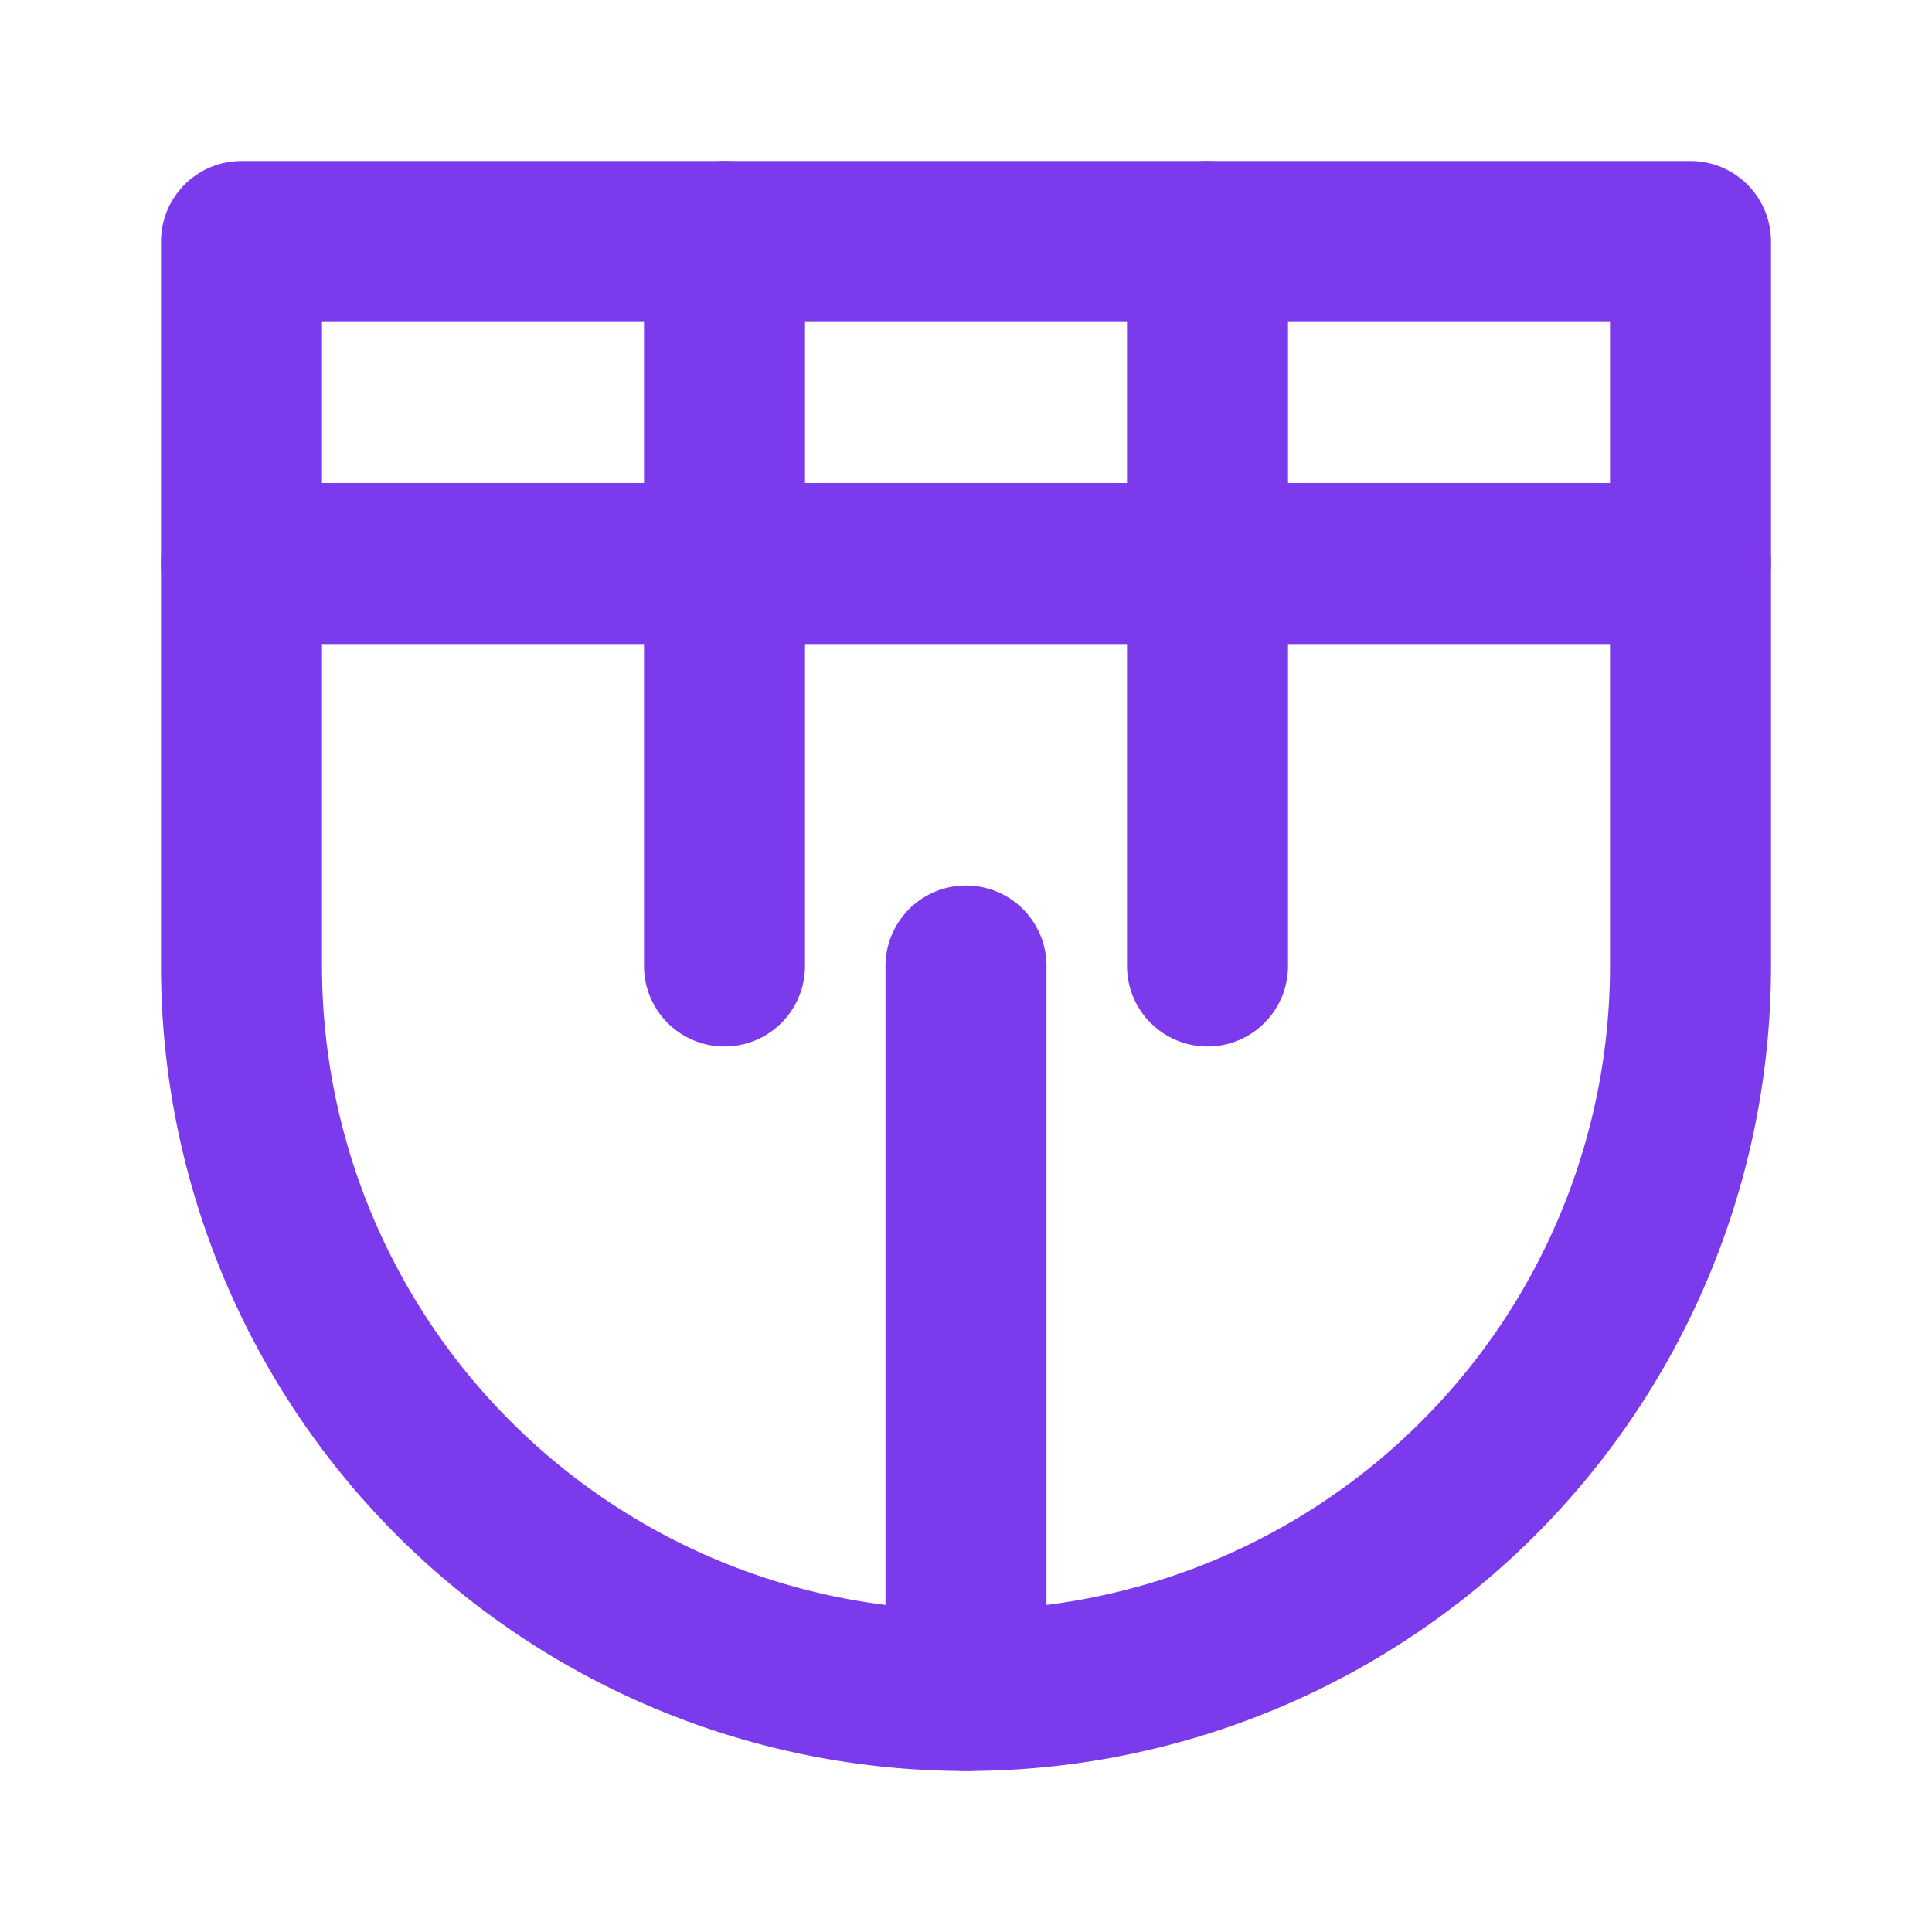 <svg xmlns="http://www.w3.org/2000/svg" width="24" height="24" viewBox="0 0 24 24" fill="none" stroke="#7C3AED" stroke-width="2" stroke-linecap="round" stroke-linejoin="round" class="lucide lucide-mirror">
  <path d="M12 21a9 9 0 0 0 9-9V3H3v9a9 9 0 0 0 9 9Z"></path>
  <path d="M12 21v-9"></path>
  <path d="M9 3v9"></path>
  <path d="M15 3v9"></path>
  <path d="M3 7h18"></path>
</svg>
